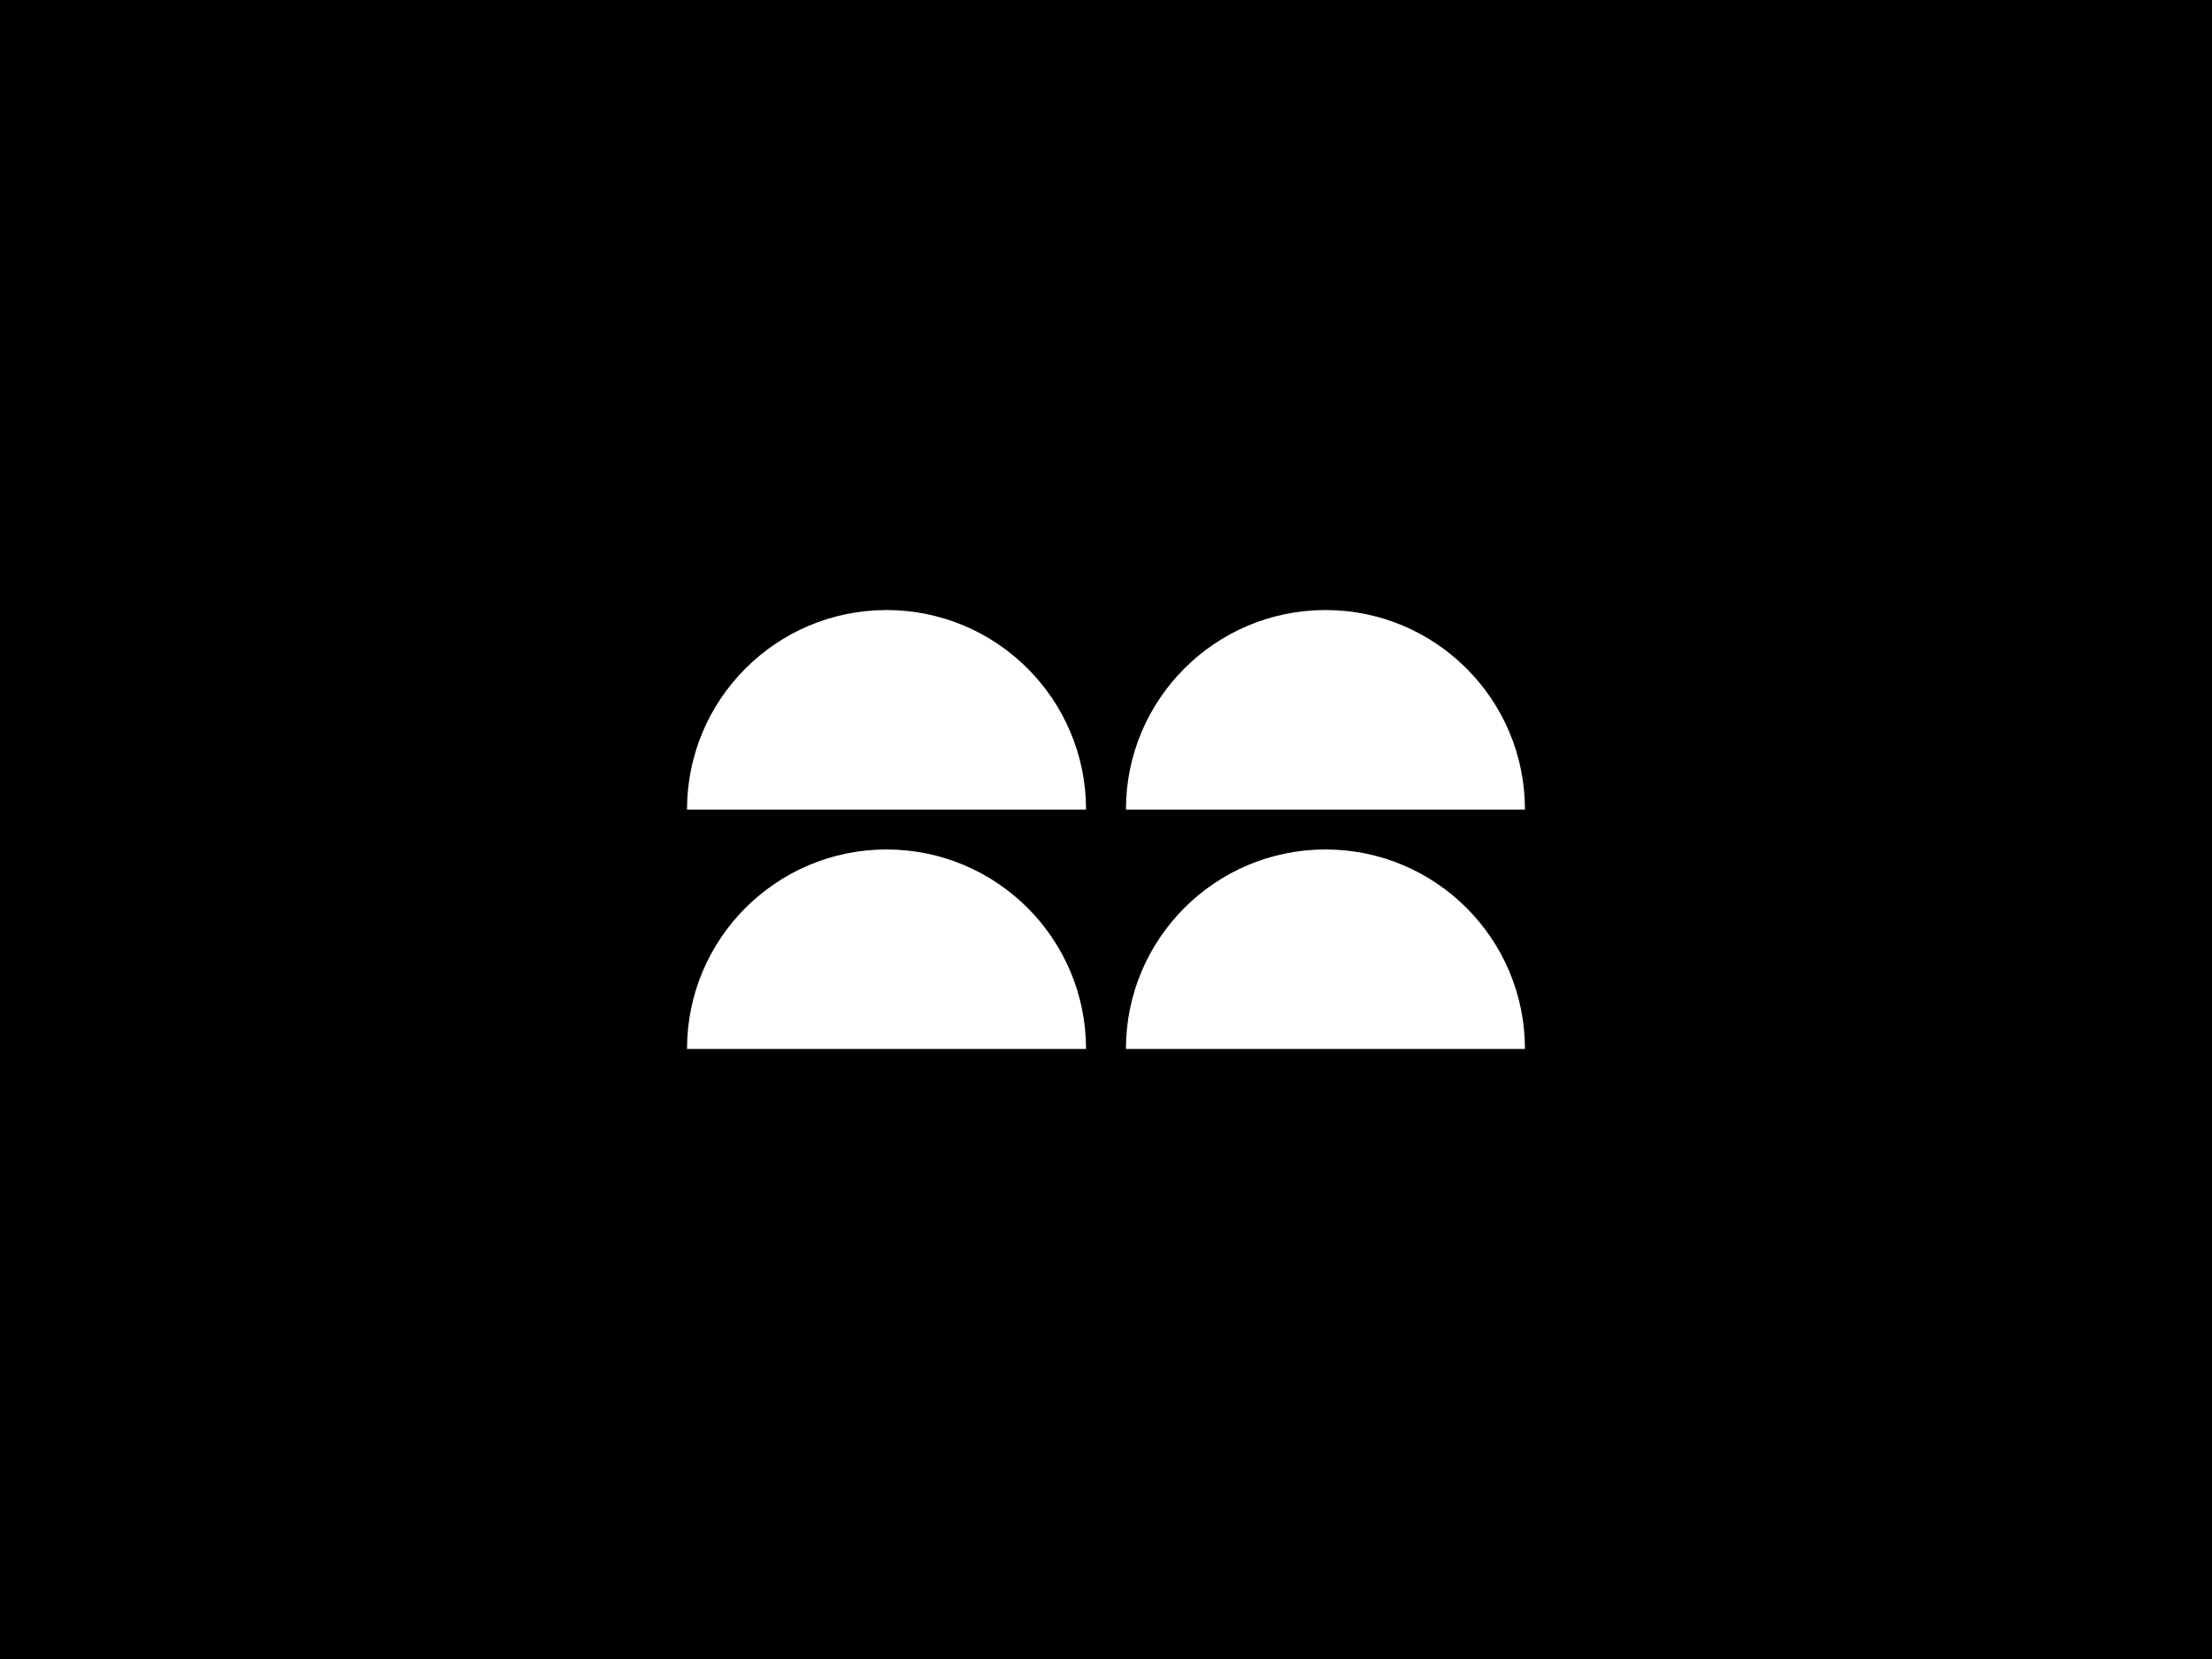 <?xml version="1.0" encoding="UTF-8"?>
<svg xmlns="http://www.w3.org/2000/svg" version="1.1" viewBox="0 0 800 600">
  <defs>
    <style>
      .cls-1 {
        fill: #fff;
      }
    </style>
  </defs>
  <!-- Generator: Adobe Illustrator 28.6.0, SVG Export Plug-In . SVG Version: 1.2.0 Build 709)  -->
  <g>
    <g id="Layer_1">
      <rect width="800" height="600"/>
      <g>
        <path class="cls-1" d="M320.63,220.63c-39.85,0-72.16,32.31-72.16,72.16h144.31c0-39.85-32.31-72.16-72.16-72.16h.01Z"/>
        <path class="cls-1" d="M479.37,220.63c-39.85,0-72.16,32.31-72.16,72.16h144.31c0-39.85-32.31-72.16-72.16-72.16h.01Z"/>
        <path class="cls-1" d="M320.63,307.22c-39.85,0-72.16,32.31-72.16,72.16h144.31c0-39.85-32.31-72.16-72.16-72.16h.01Z"/>
        <path class="cls-1" d="M479.37,307.22c-39.85,0-72.16,32.31-72.16,72.16h144.31c0-39.85-32.31-72.16-72.16-72.16h.01Z"/>
      </g>
    </g>
  </g>
</svg>